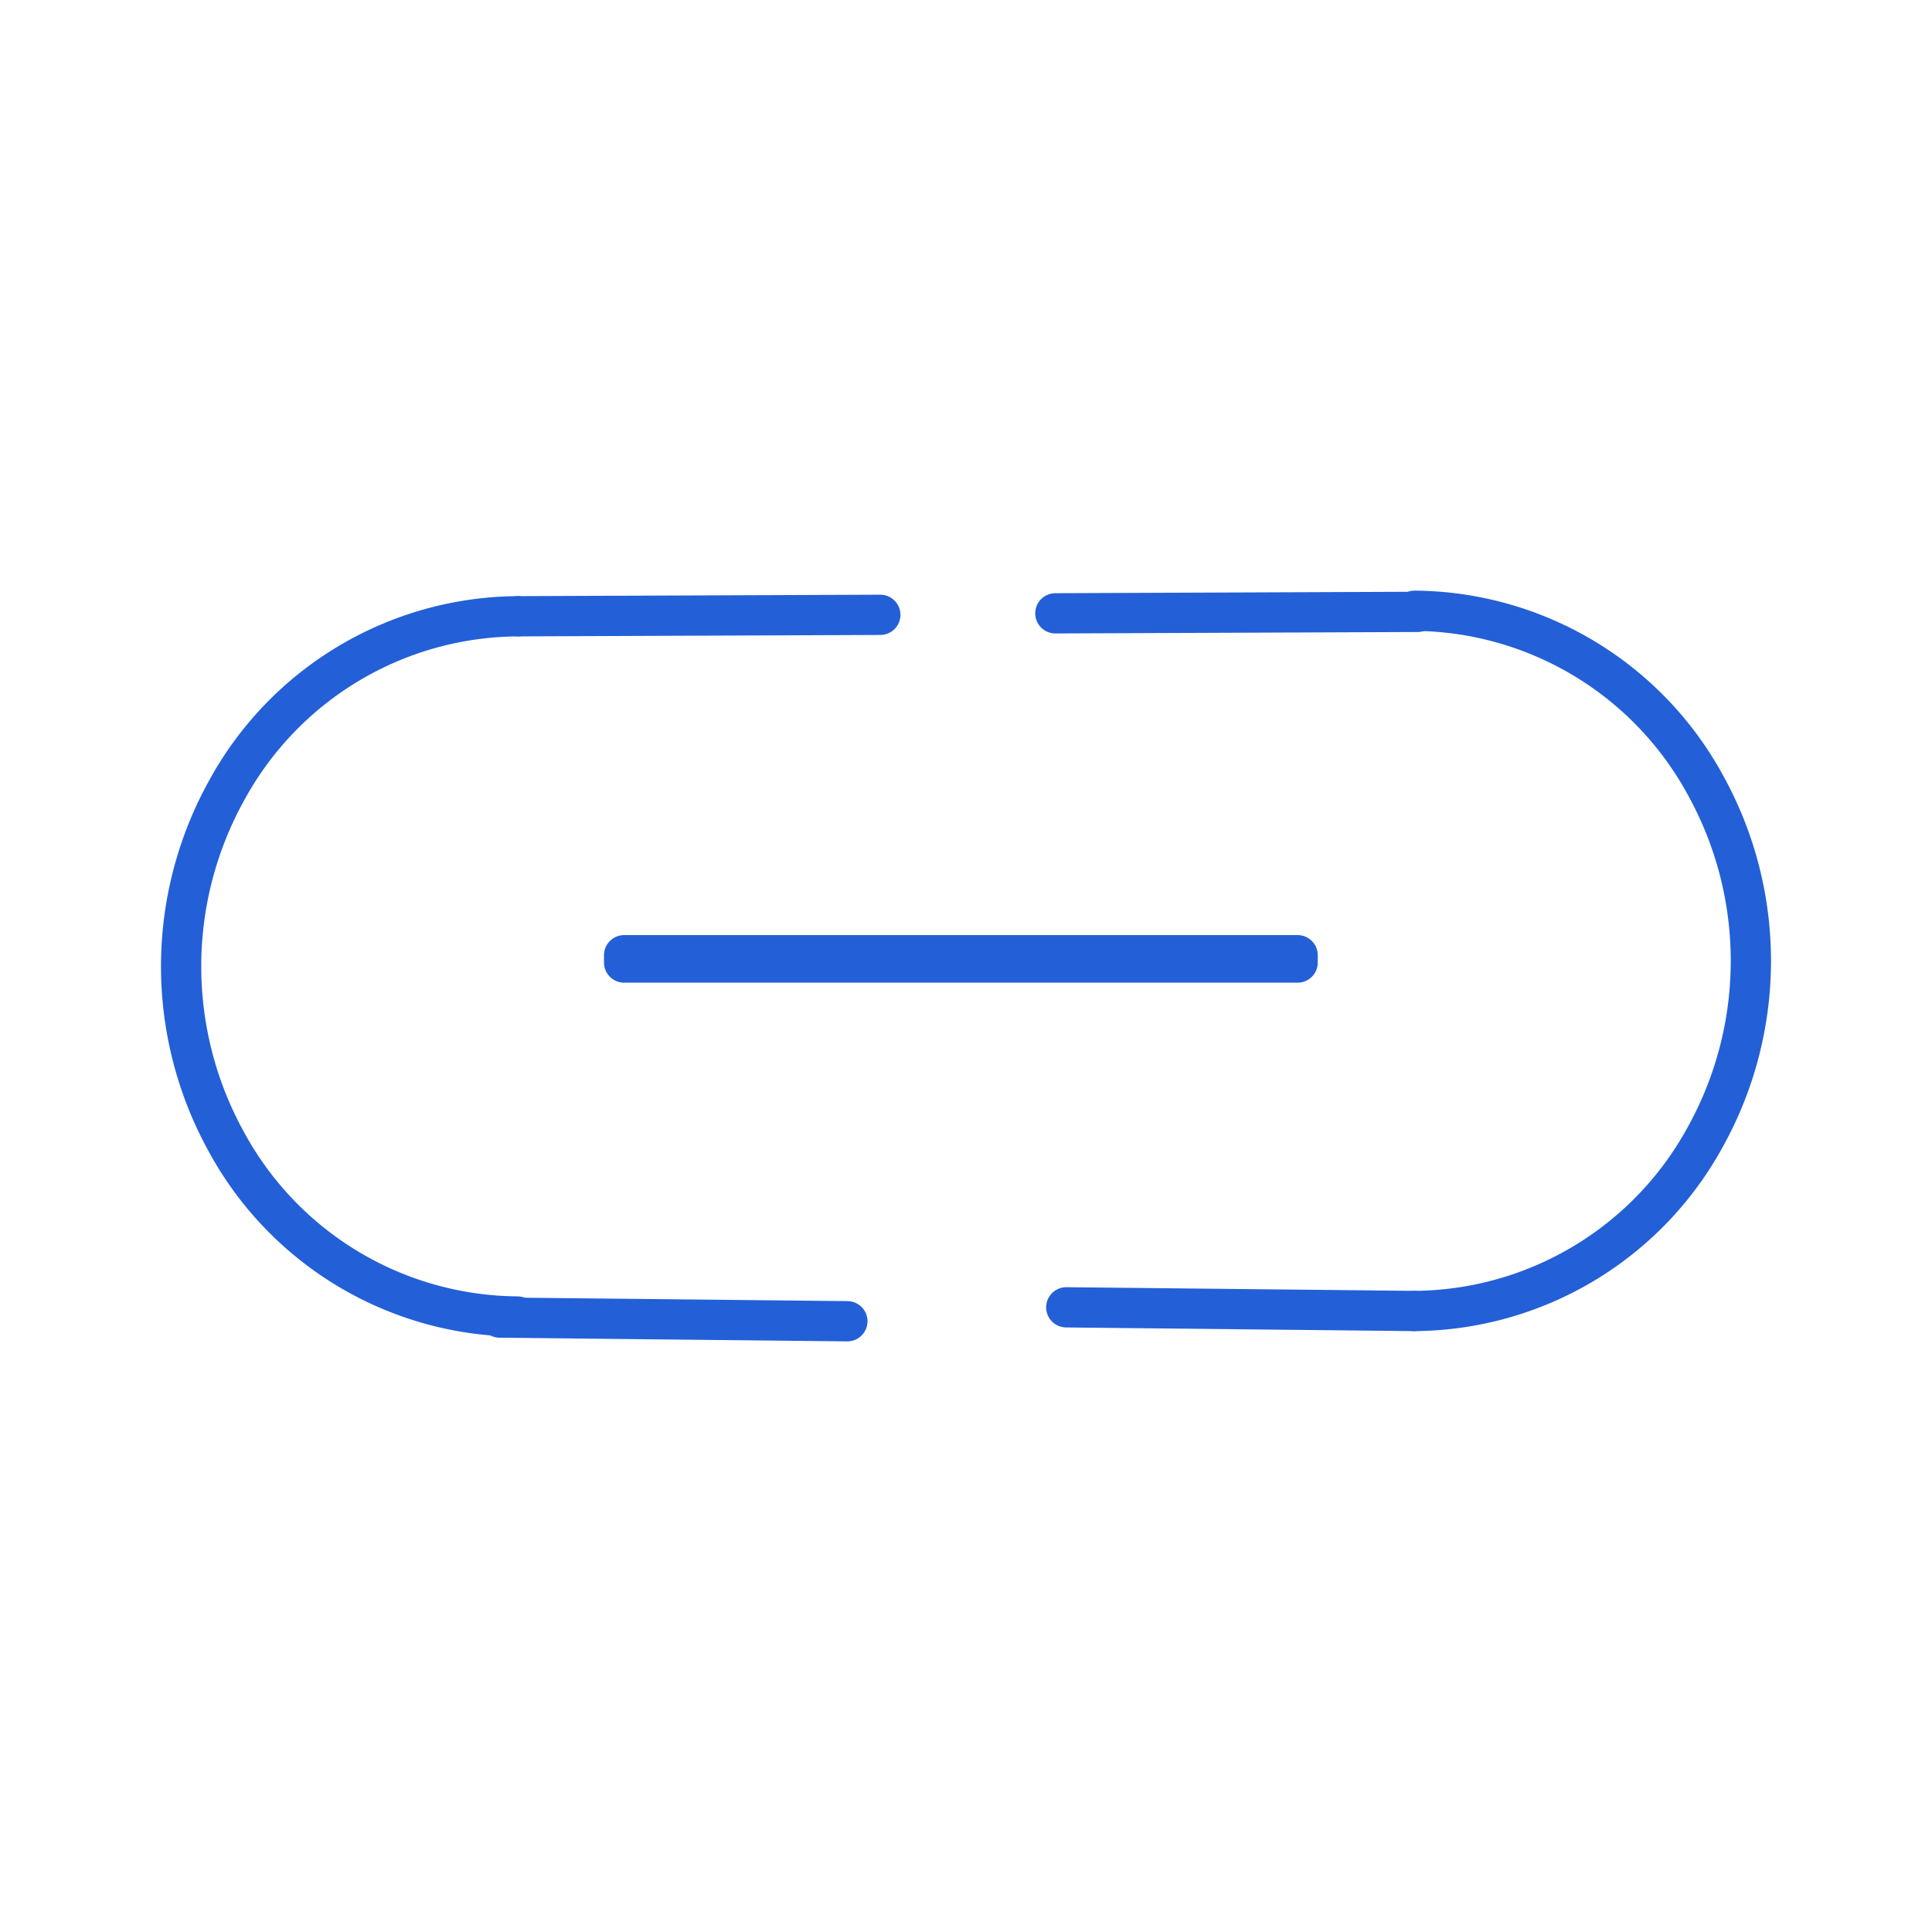 <!DOCTYPE svg PUBLIC "-//W3C//DTD SVG 1.1//EN" "http://www.w3.org/Graphics/SVG/1.1/DTD/svg11.dtd">
<!-- Uploaded to: SVG Repo, www.svgrepo.com, Transformed by: SVG Repo Mixer Tools -->
<svg width="800px" height="800px" viewBox="0 0 48 48" xmlns="http://www.w3.org/2000/svg" fill="#000000" stroke="#000000">
<g id="SVGRepo_bgCarrier" stroke-width="0"/>
<g id="SVGRepo_tracerCarrier" stroke-linecap="round" stroke-linejoin="round"/>
<g id="SVGRepo_iconCarrier">
<defs>
<style>.a{fill:none;stroke:#235fd7;stroke-linecap:round;stroke-linejoin:round;}</style>
</defs>
<path class="a" d="M12.852,32.708a8.297,8.297,0,0,1-7.236-4.355,9.012,9.012,0,0,1,.009-8.704A8.296,8.296,0,0,1,12.87,15.311"/>
<path class="a" d="M12.87,15.311l9.001-.036"/>
<path class="a" d="M12.414,32.735l8.639.091"/>
<path class="a" d="M35.148,15.174a8.297,8.297,0,0,1,7.236,4.355,9.012,9.012,0,0,1-.009,8.704A8.296,8.296,0,0,1,35.13,32.571"/>
<path class="a" d="M35.221,15.202l-9.001.036"/>
<path class="a" d="M35.13,32.571l-8.639-.091"/>
<rect class="a" x="15.506" y="23.732" width="16.733" height="0.182"/>
</g>
</svg>